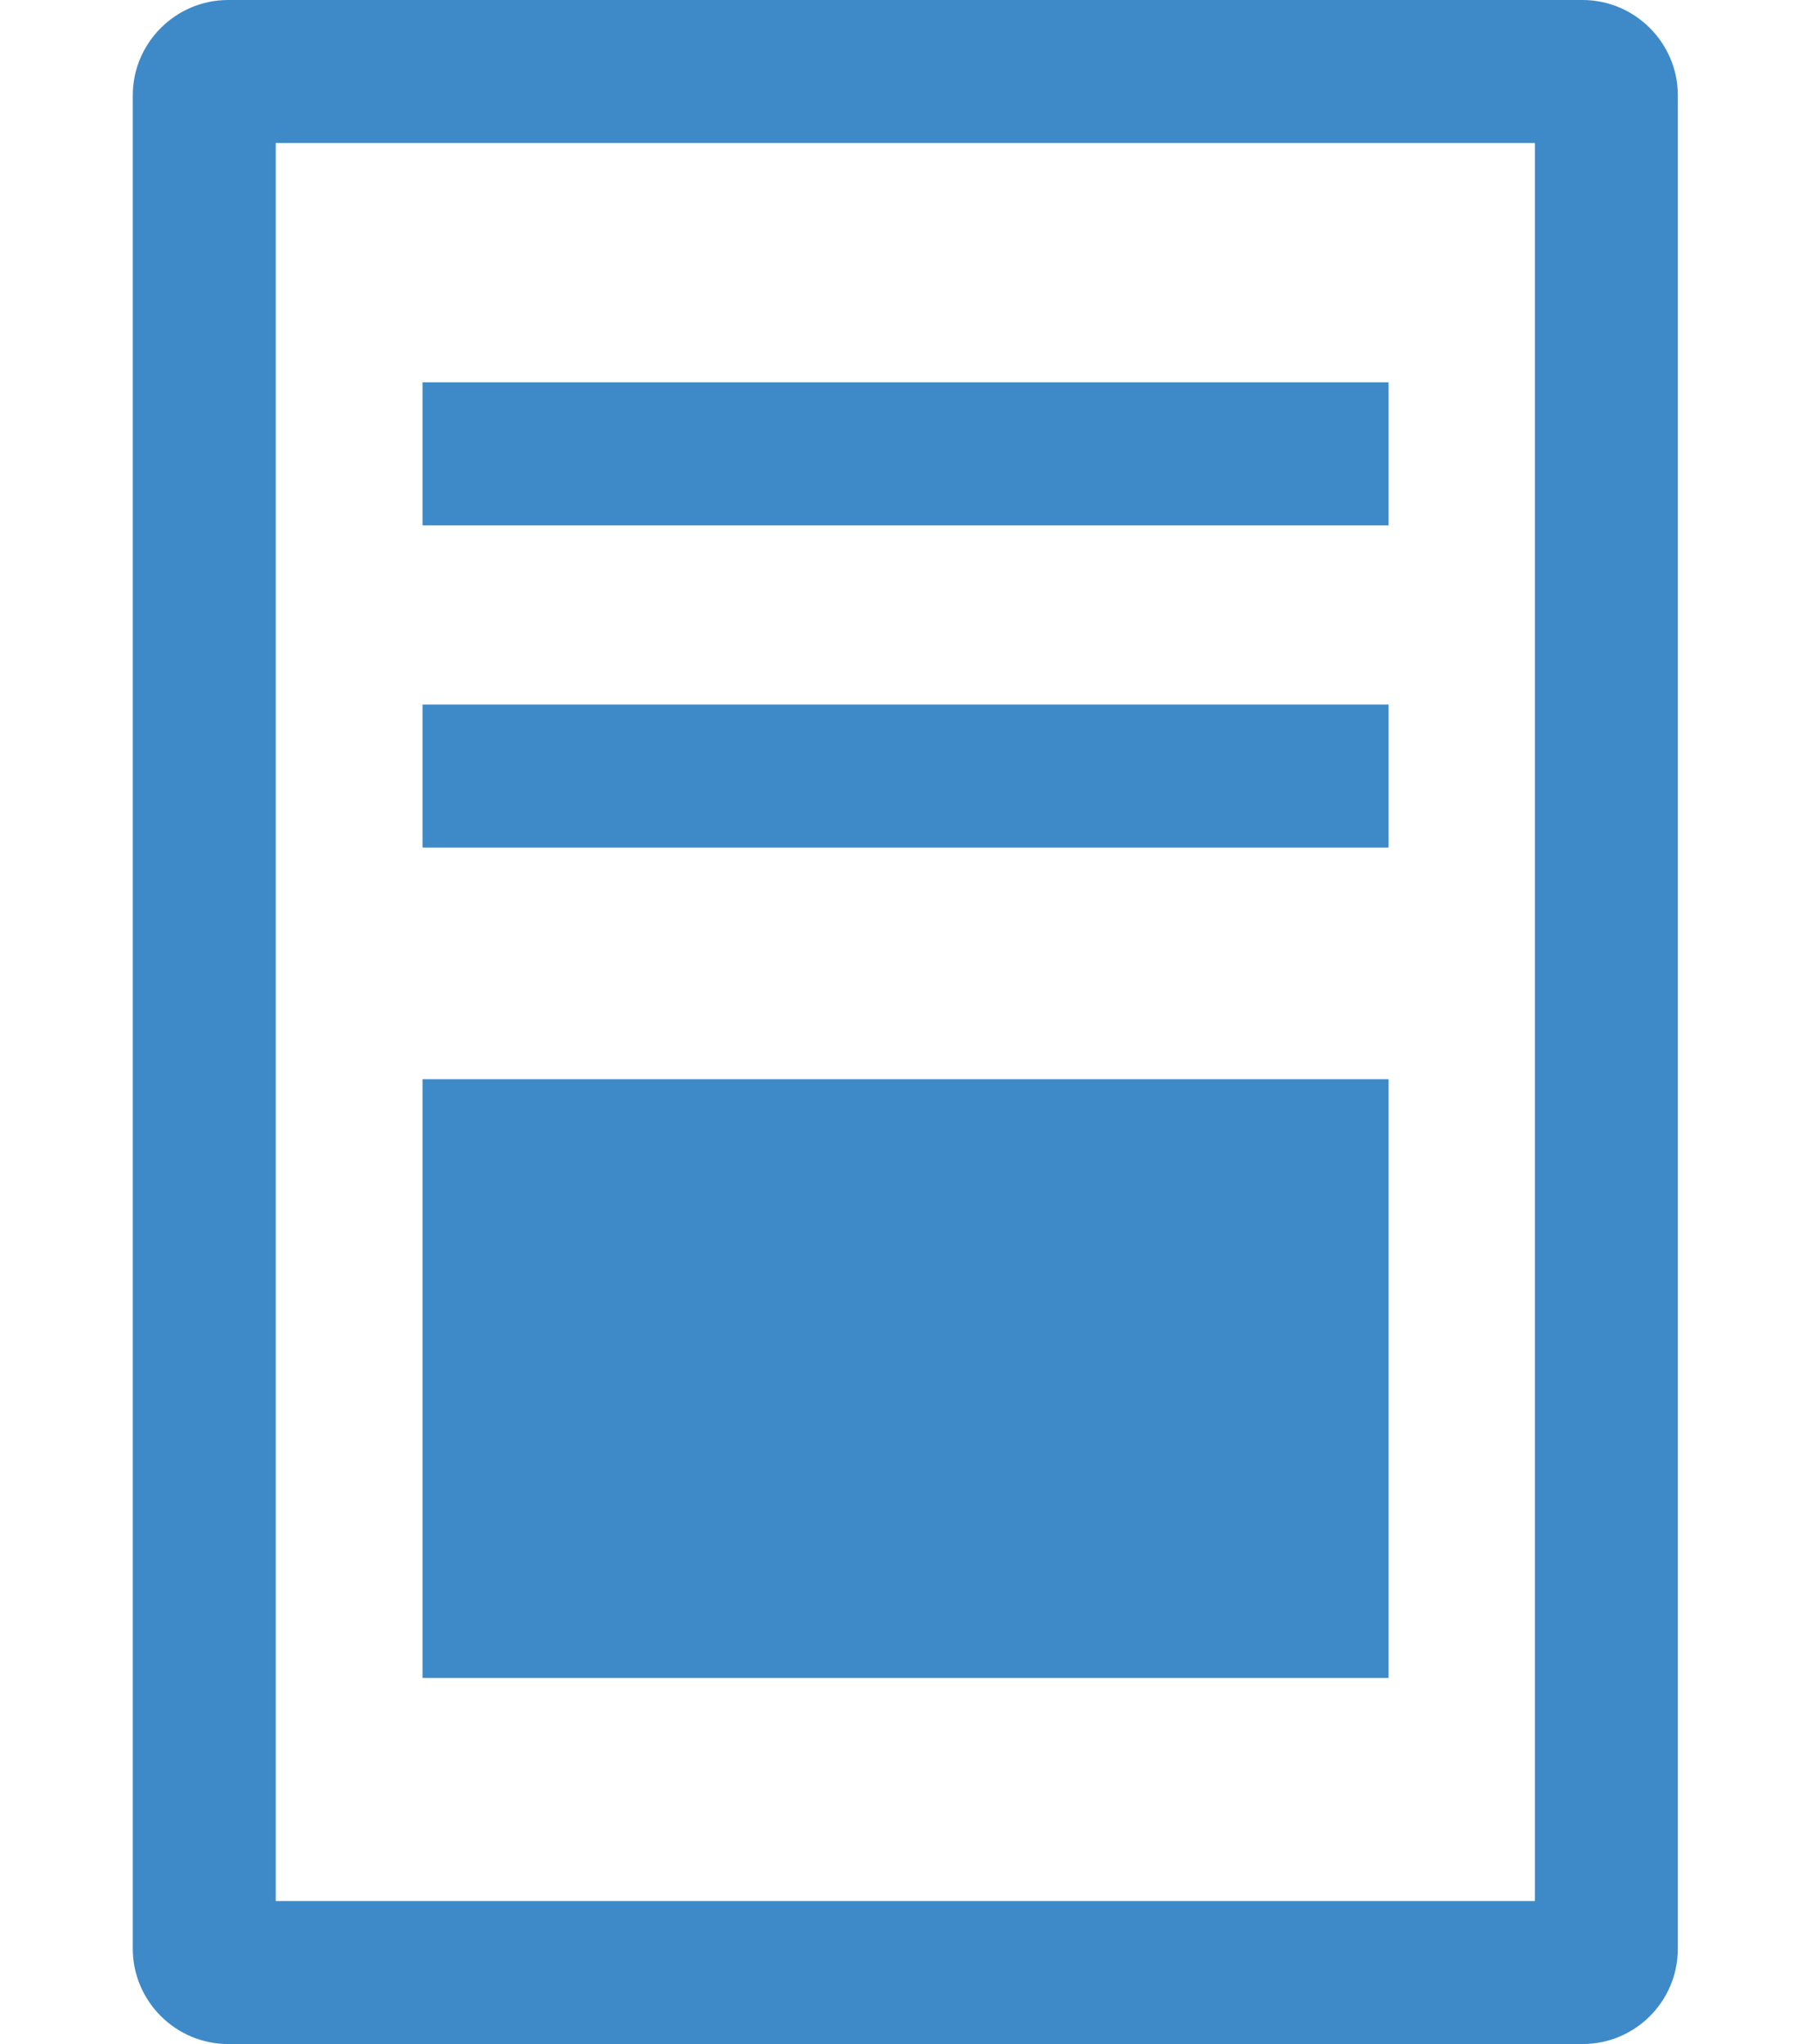 <svg version="1.1" xmlns="http://www.w3.org/2000/svg" xmlns:xlink="http://www.w3.org/1999/xlink" x="0px"
	 y="0px" viewBox="0 0 38 42.88" width="38"  height="42.88" style="enable-background:new 0 0 38 42.88;" xml:space="preserve">
<style type="text/css">
	.st0{fill:#3E8AC9;}
</style>
<g transform="translate(0.706)">
	<path class="st0" d="M32.5,42.88H4.08c-1.1,0-2-0.9-2-2V2c0-1.1,0.9-2,2-2H32.5c1.1,0,2,0.9,2,2v38.88
		C34.5,41.98,33.61,42.88,32.5,42.88z M5.08,39.88H31.5V3H5.08V39.88z"/>
	<rect x="8.16" y="8.02" class="st0" width="20.27" height="3"/>
	<rect x="8.16" y="14.78" class="st0" width="20.27" height="3"/>
	<rect id="長方形_1312" x="8.16" y="22.64" class="st0" width="20.27" height="12.56"/>
</g>
</svg>
